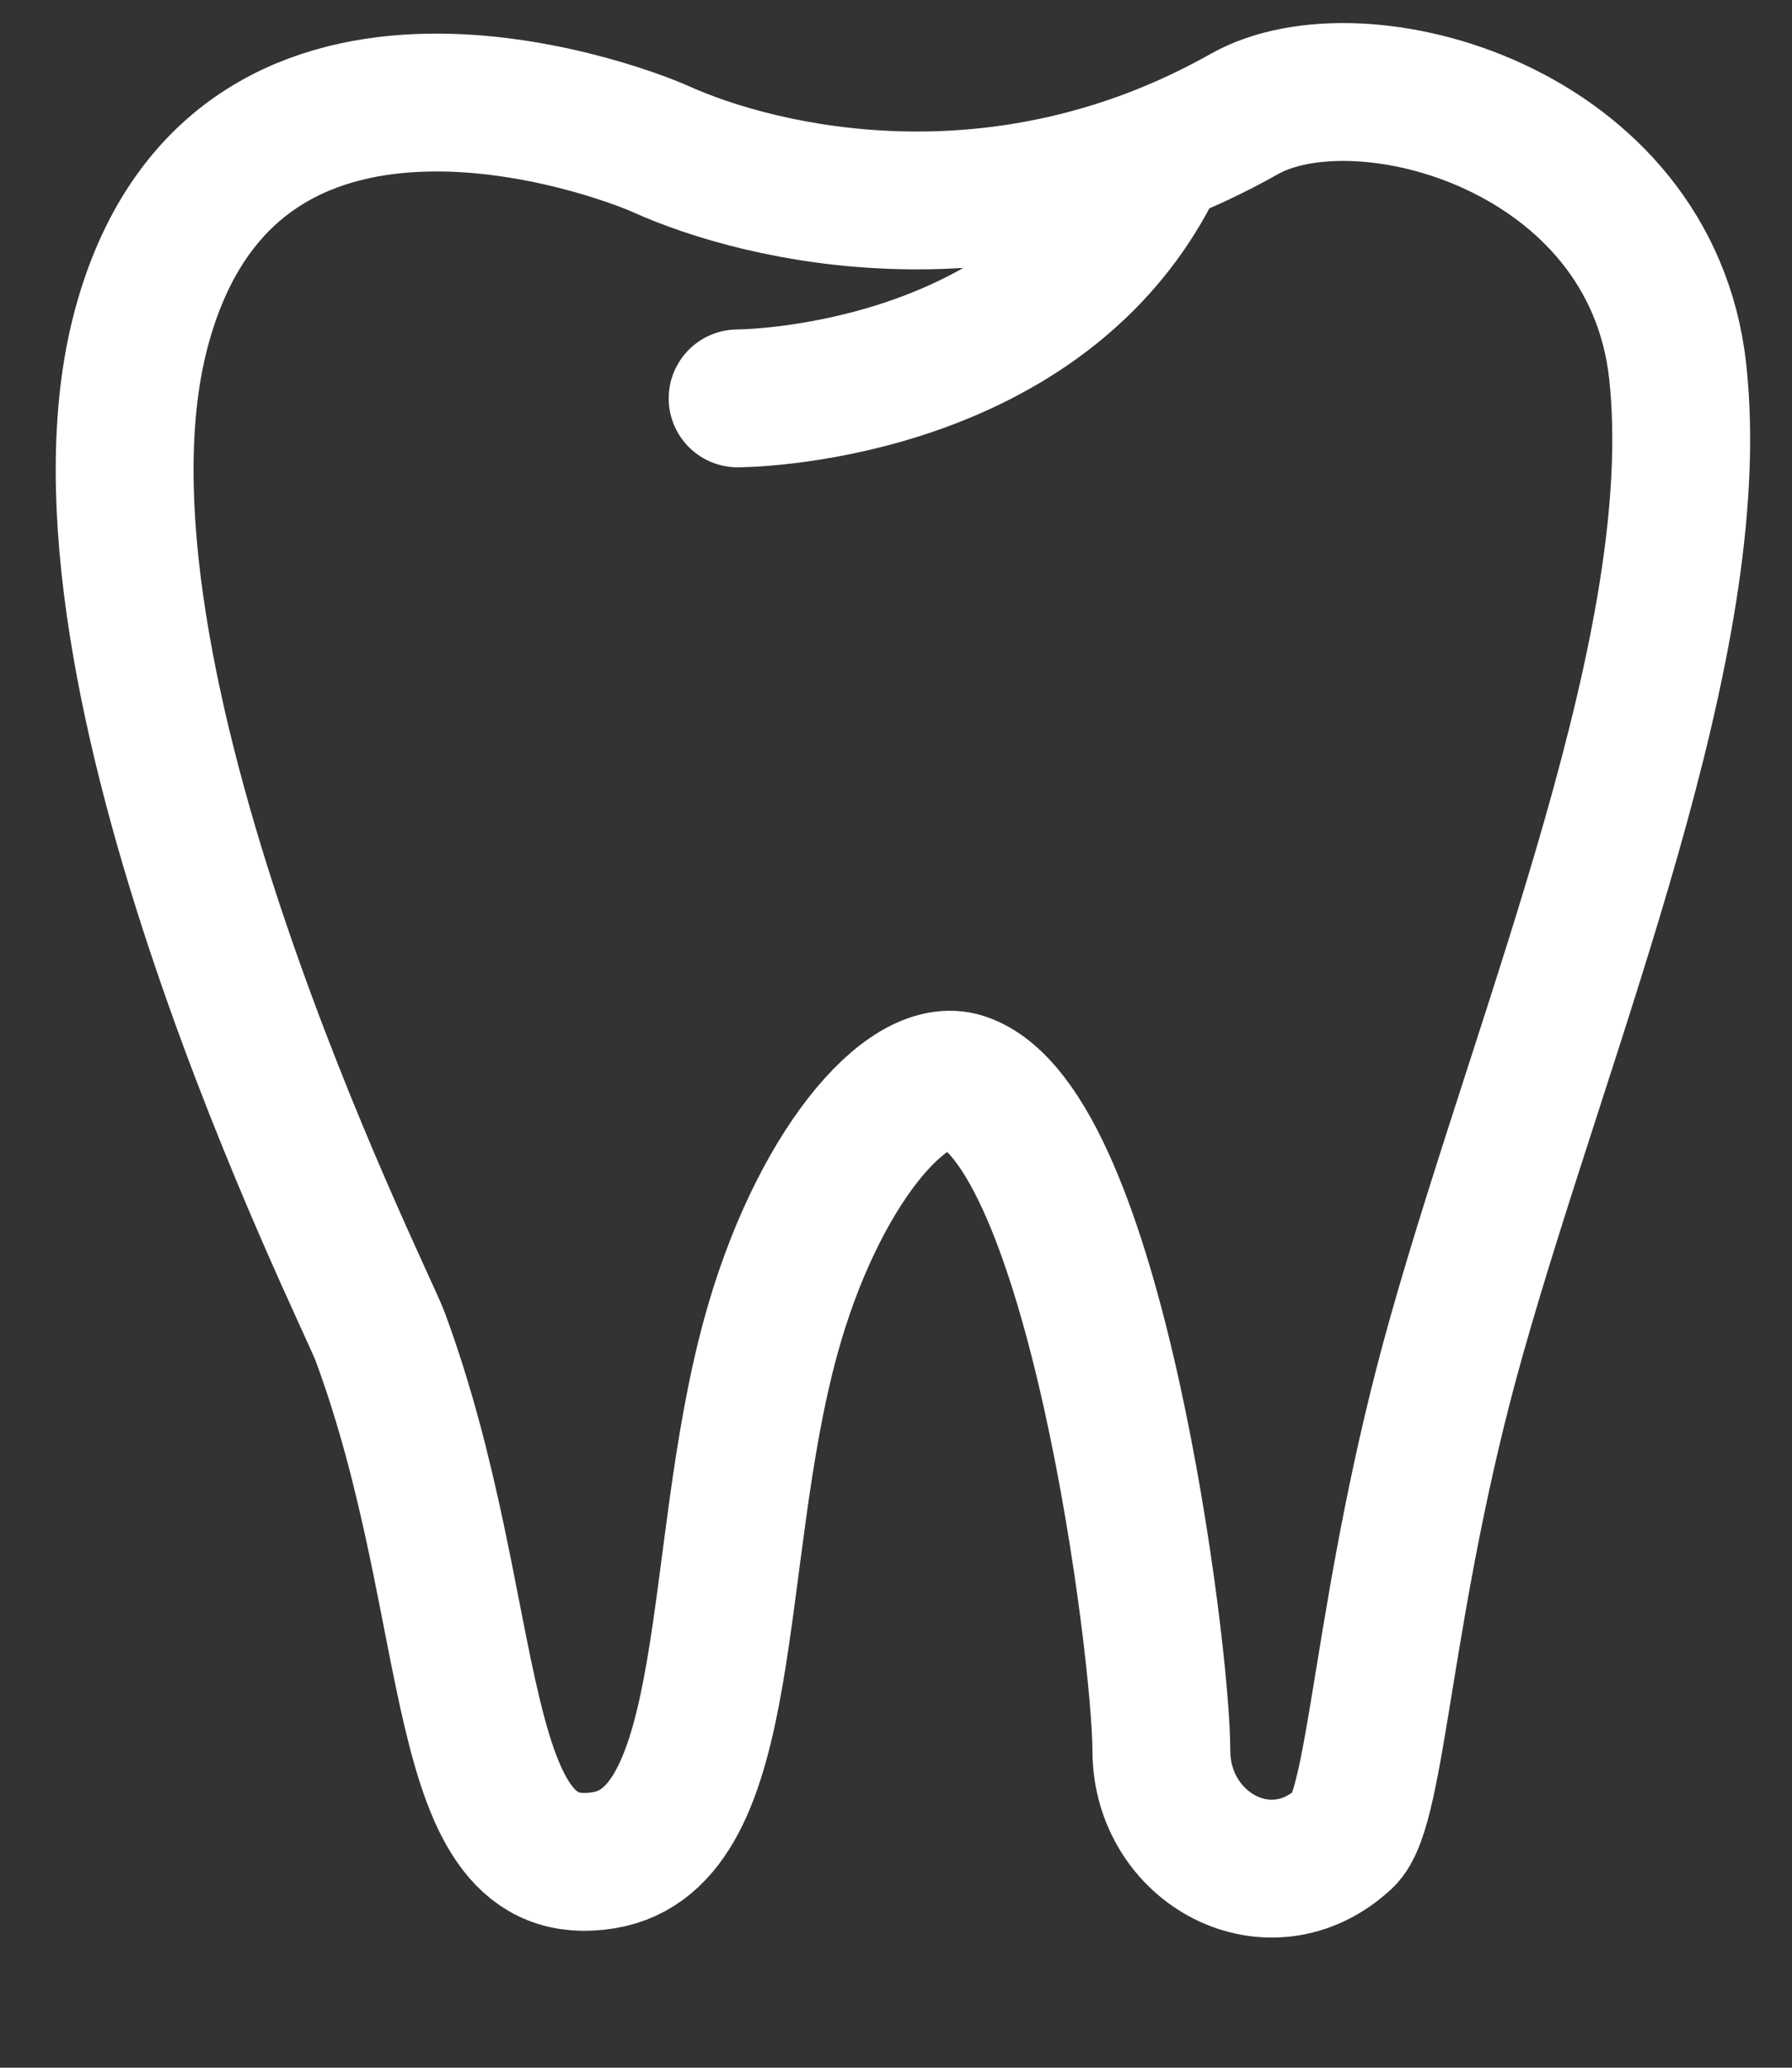 <?xml version="1.0" encoding="UTF-8" standalone="no"?>
<svg width="13px" height="15px" viewBox="0 0 13 15" version="1.1" xmlns="http://www.w3.org/2000/svg" xmlns:xlink="http://www.w3.org/1999/xlink" xmlns:sketch="http://www.bohemiancoding.com/sketch/ns">
    <rect x="0" y="0" width="13" height="15" fill="#333333" stroke="none"/>
    <!-- Generator: Sketch 3.3.2 (12043) - http://www.bohemiancoding.com/sketch -->
    <title>口腔护理</title>
    <desc>Created with Sketch.</desc>
    <defs></defs>
    <g id="Page-1" stroke="none" stroke-width="1" fill="none" fill-rule="evenodd" sketch:type="MSPage">
        <g id="Group" sketch:type="MSLayerGroup" transform="translate(-21, -334)" stroke-linecap="round" stroke="#FFFFFF" stroke-linejoin="round">
            <g id="口腔护理" transform="translate(21, 334)" sketch:type="MSShapeGroup">
                <path d="M1.025,2.383 C1.688,-0.099 4.467,0.935 4.792,1.081 C5.526,1.412 7.258,1.825 9.027,0.827 C9.869,0.352 11.978,0.926 12.171,2.696 C12.383,4.649 11.21,7.413 10.566,9.694 C10.026,11.606 9.996,13.112 9.754,13.337 C9.215,13.84 8.425,13.412 8.425,12.698 C8.425,11.985 7.945,8.161 6.986,7.847 C6.577,7.714 5.92,8.496 5.592,9.694 C5.149,11.308 5.353,13.337 4.379,13.495 C3.249,13.679 3.499,11.697 2.757,9.694 C2.646,9.391 0.361,4.865 1.025,2.383 Z" id="Path-60"></path>
                <path d="M5.351,2.89 C5.351,2.89 7.503,2.89 8.354,1.235" id="Path-61"></path>
            </g>
        </g>
    </g>
</svg>